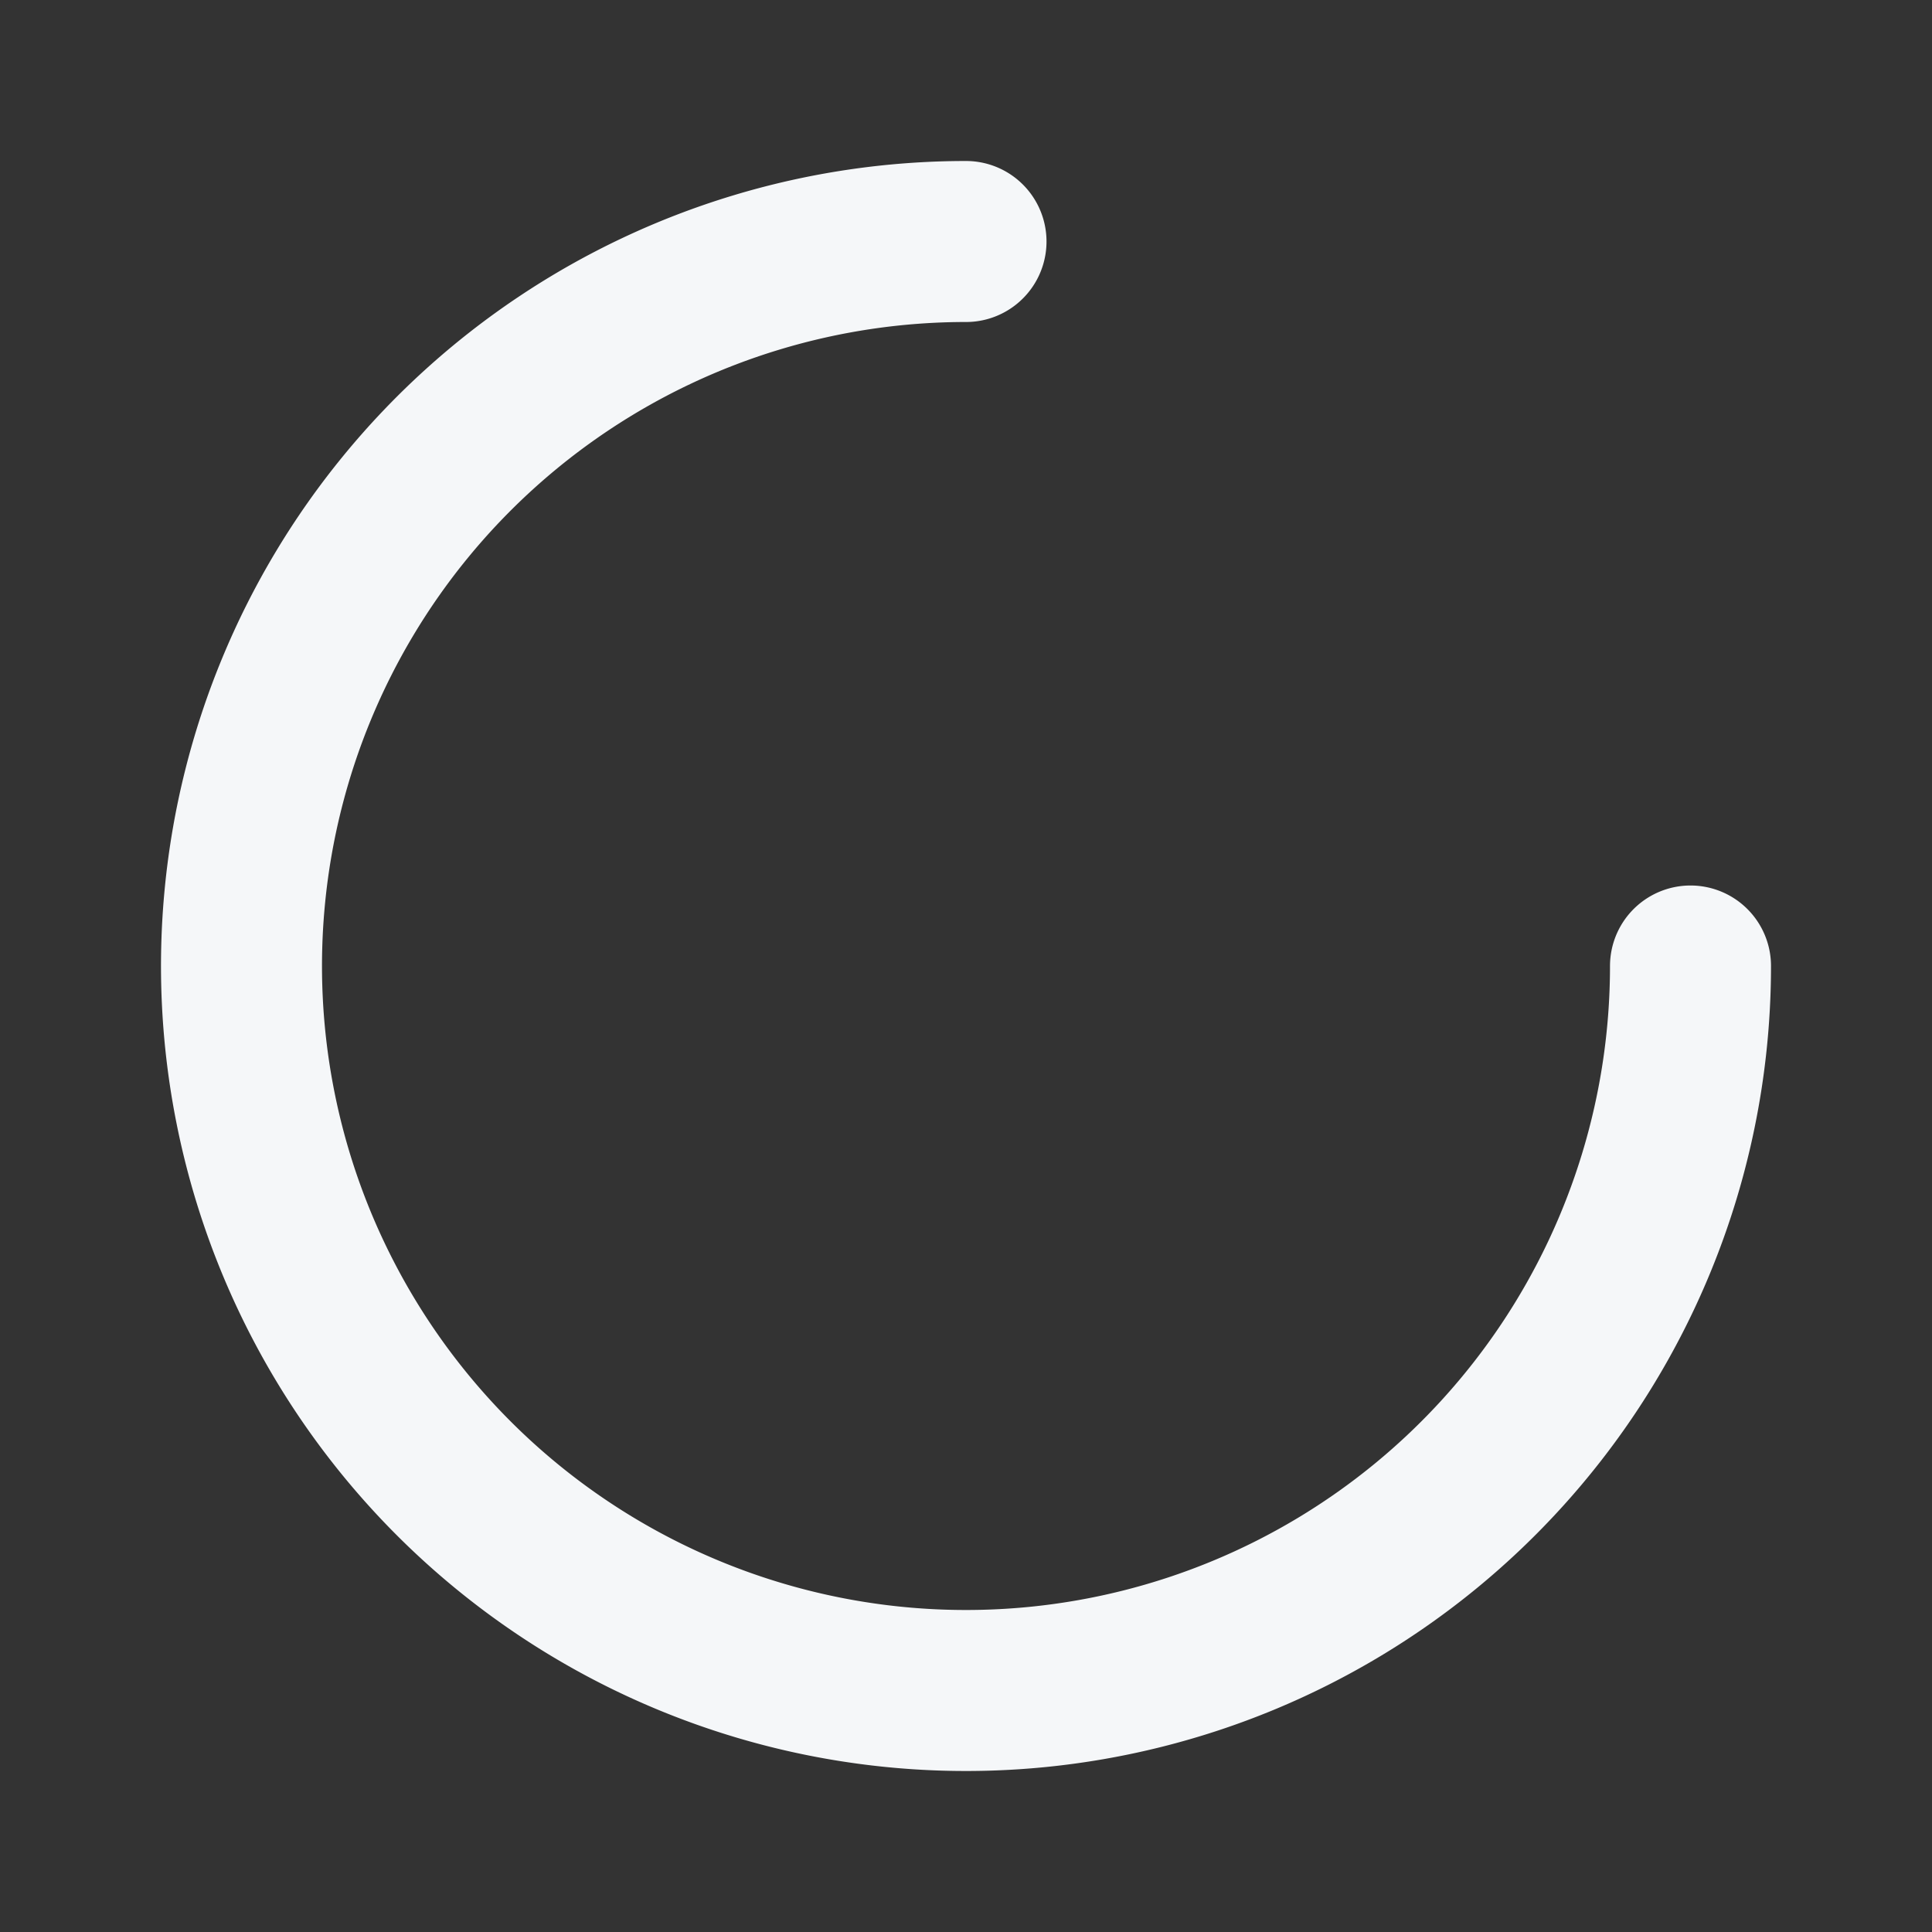 <svg  xmlns="http://www.w3.org/2000/svg"  width="20"  height="20"  viewBox="0 0 24 24"  fill="none"  stroke="#f5f7f9"  stroke-width="2"  stroke-linecap="round"  stroke-linejoin="round"  class="icon icon-tabler icons-tabler-outline icon-tabler-loader-2"><rect x="0" y="0" width="24" height="24" fill="#333333" stroke="none"/><path stroke="none" d="M0 0h24v24H0z" fill="none"/><path d="M12 3a9 9 0 1 0 9 9" /></svg>